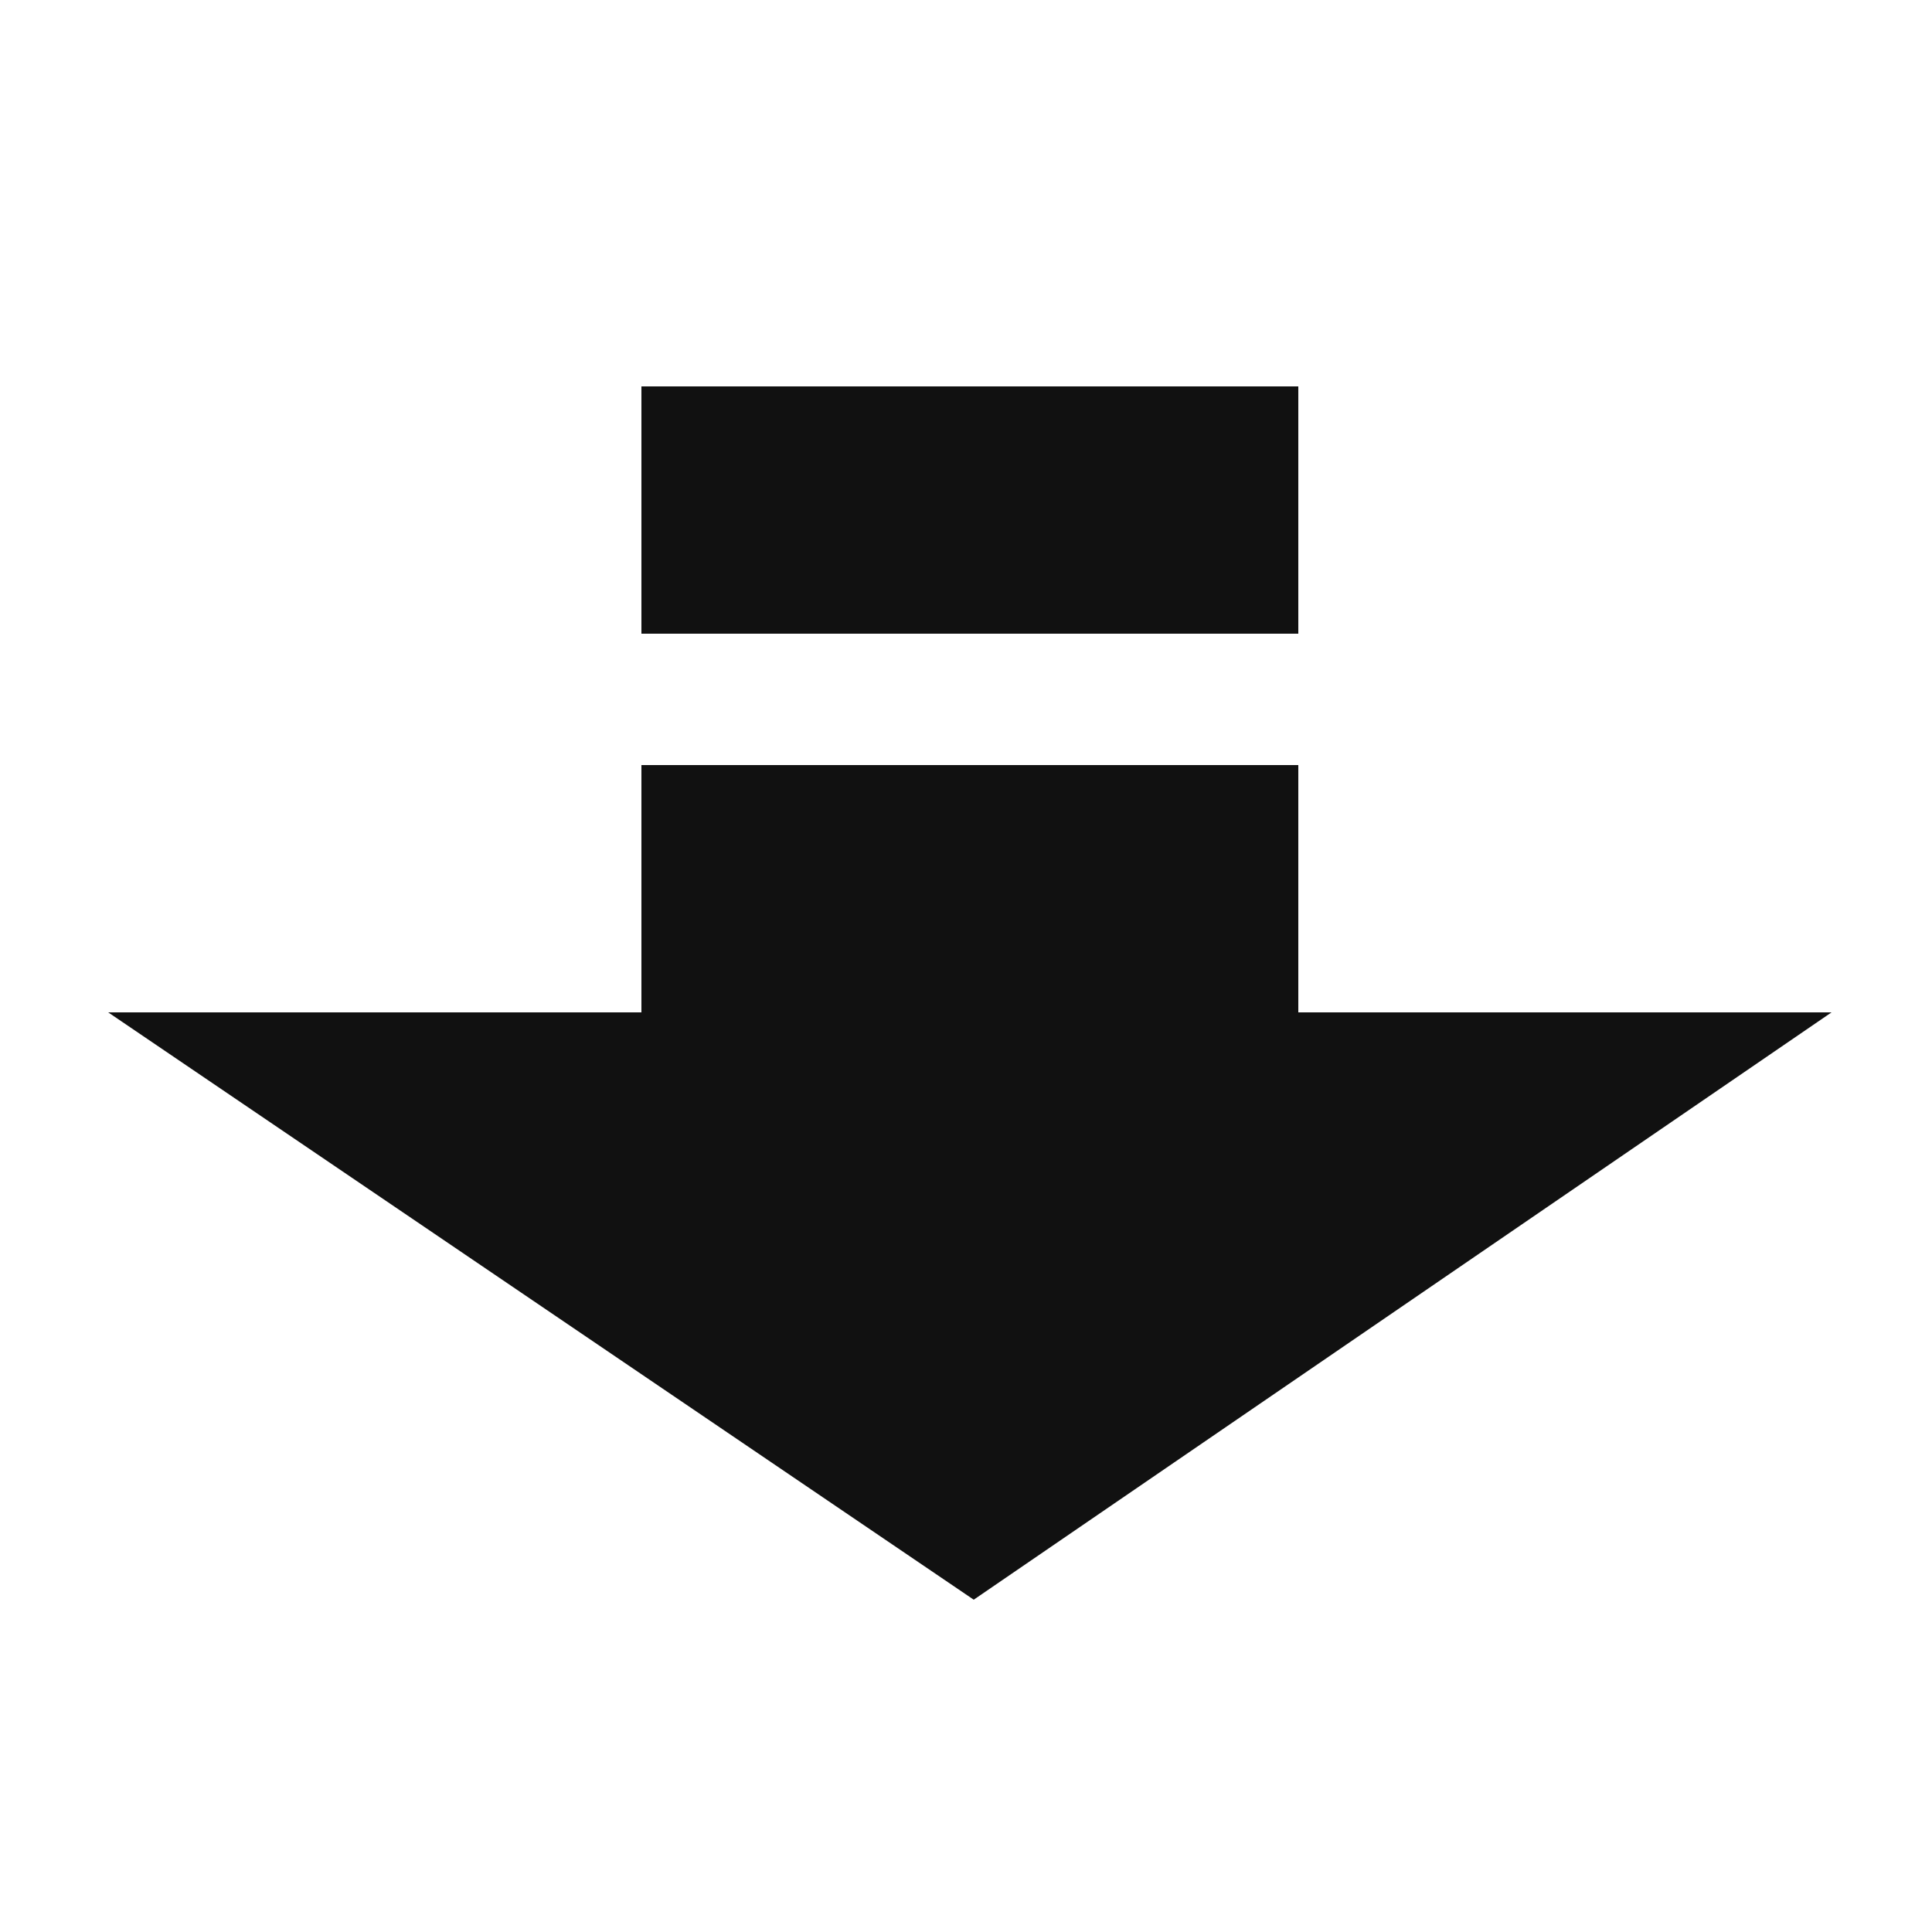 <svg xmlns="http://www.w3.org/2000/svg" xmlns:xlink="http://www.w3.org/1999/xlink" id="Layer_1" x="0" y="0" enable-background="new 0 0 25 25" version="1.1" viewBox="0 0 25 25" xml:space="preserve"><g><rect width="8.5" height="3.2" x="8.3" y="5" fill="#111"/><polygon fill="#111" points="8.3 9.9 8.3 13.1 1.4 13.1 12.6 20.7 23.7 13.1 16.8 13.1 16.8 9.9"/></g></svg>